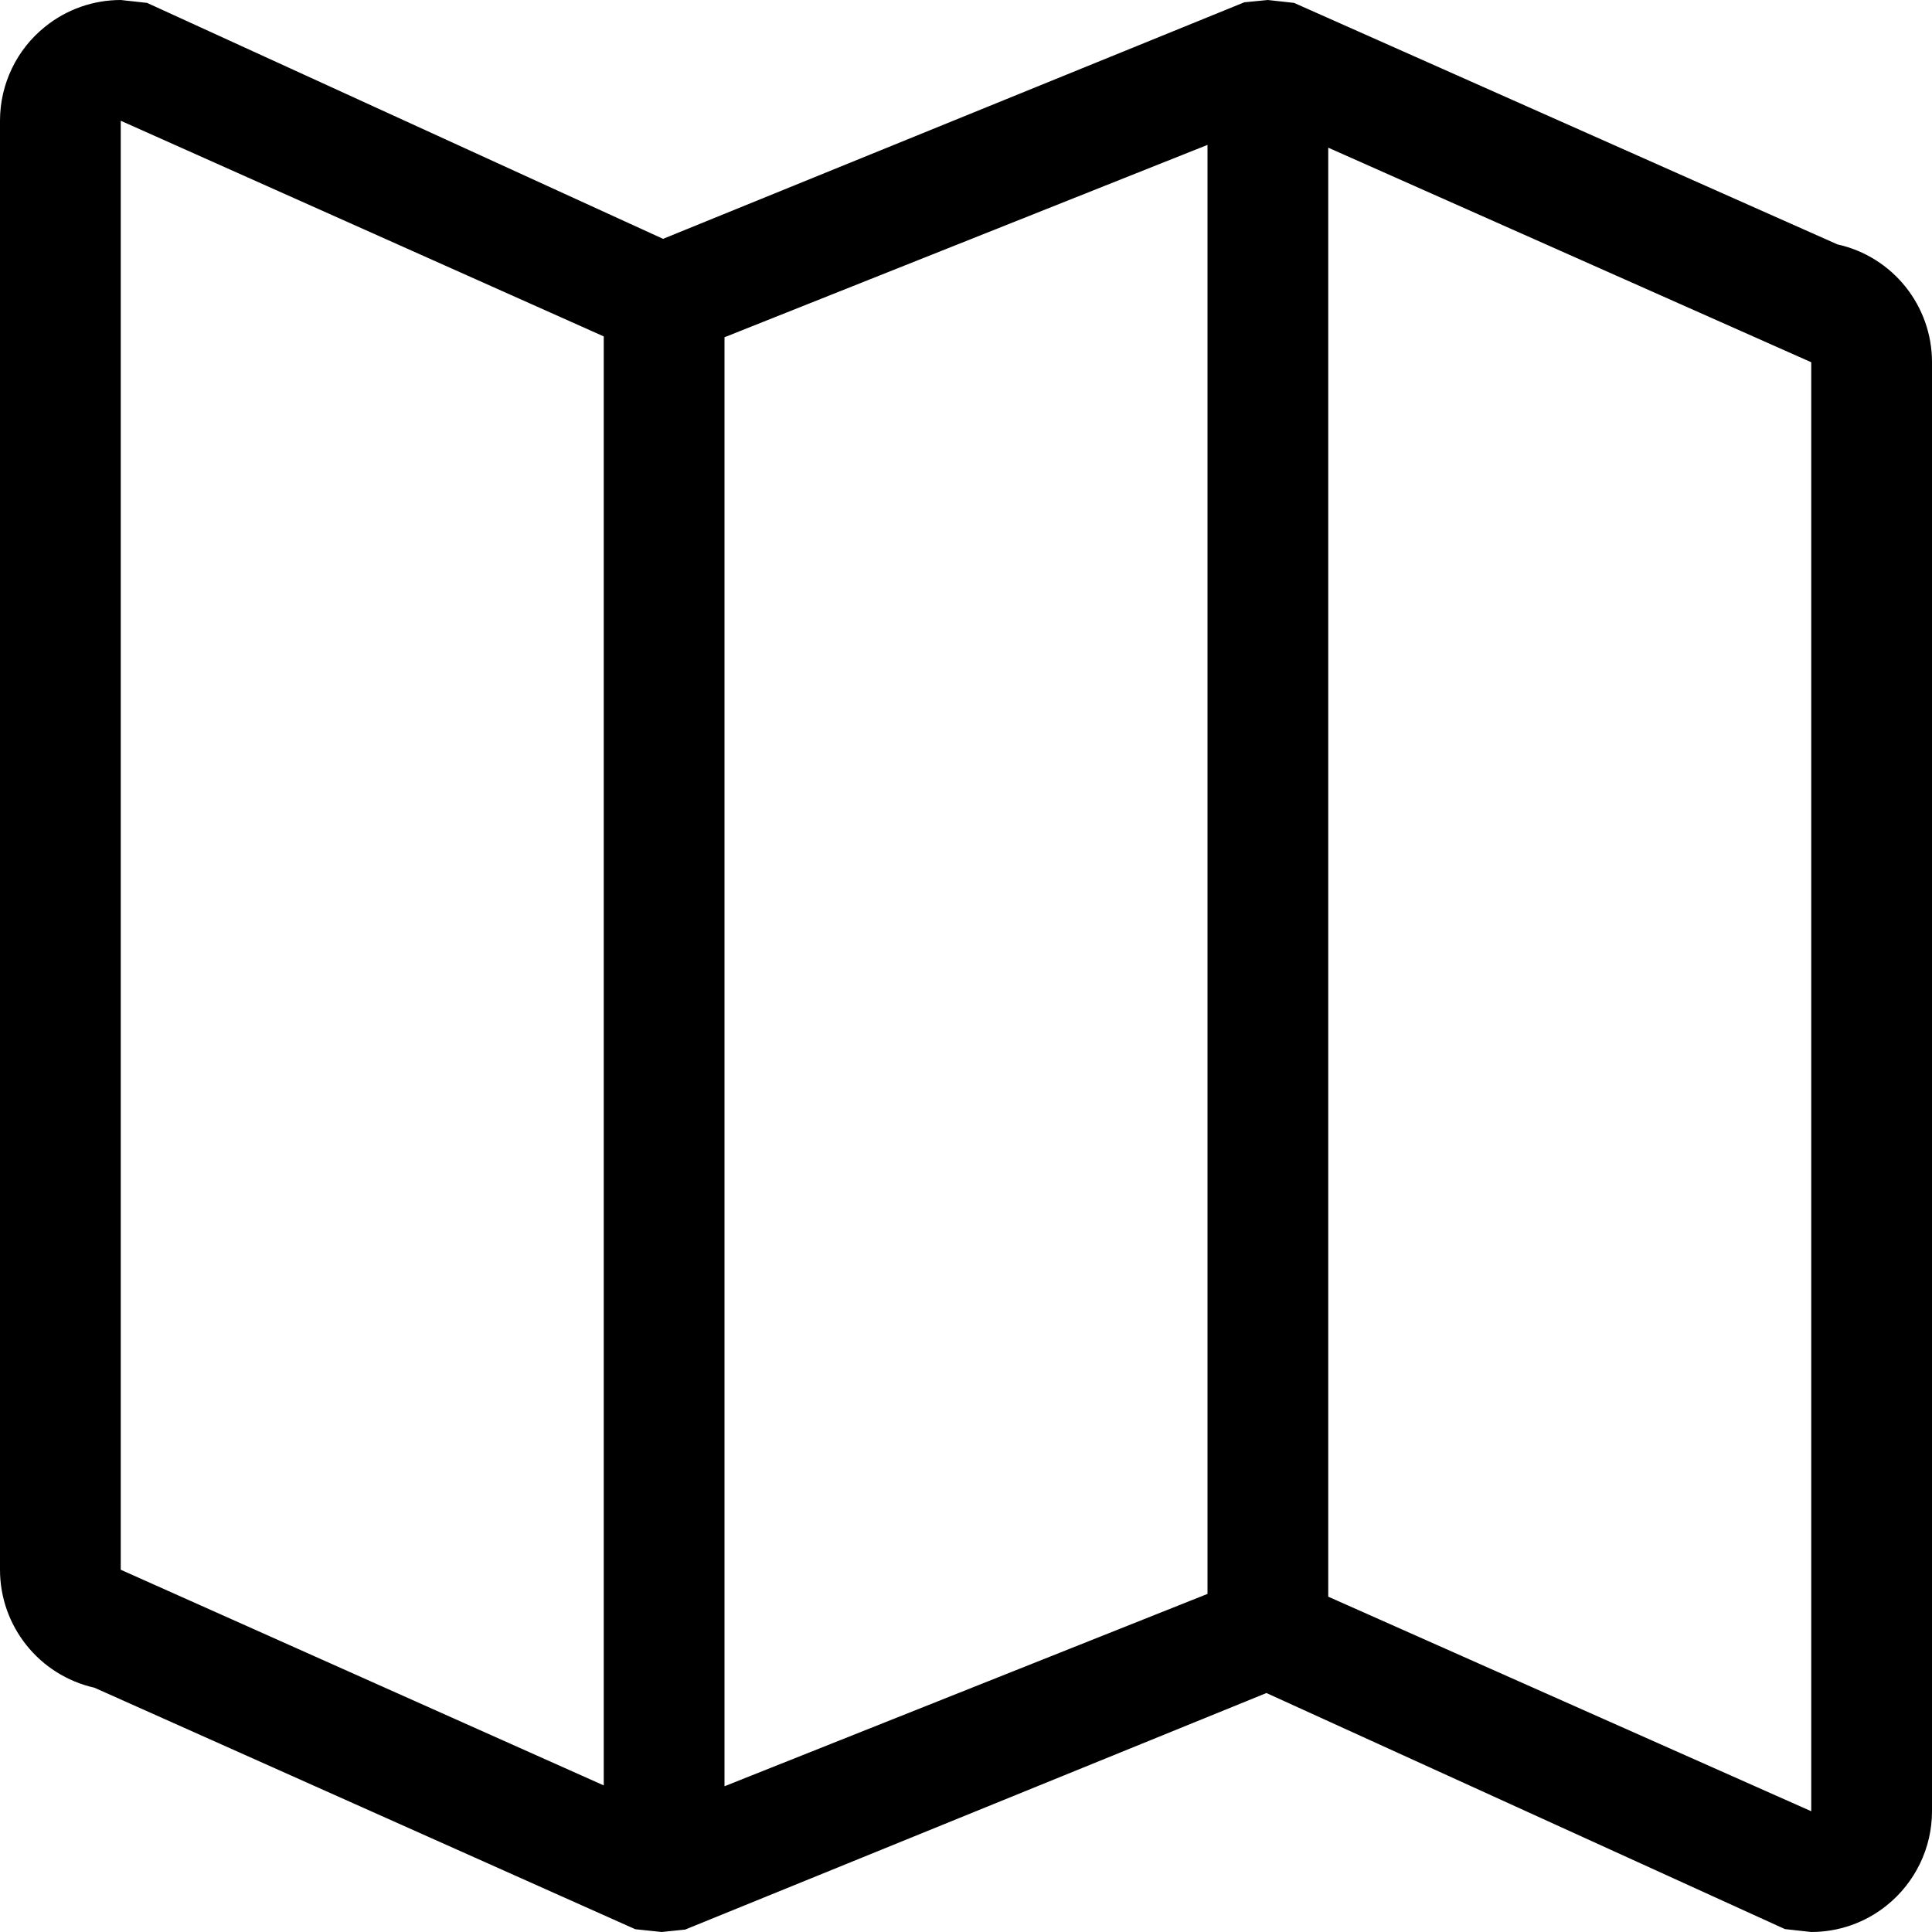 <?xml version="1.0" encoding="iso-8859-1"?>
<!-- Generator: Adobe Illustrator 19.0.0, SVG Export Plug-In . SVG Version: 6.00 Build 0)  -->
<svg version="1.1" id="Capa_1" xmlns="http://www.w3.org/2000/svg" xmlns:xlink="http://www.w3.org/1999/xlink" x="0px" y="0px"
	 viewBox="0 0 508.52 508.52" style="enable-background:new 0 0 508.52 508.52;" xml:space="preserve">
<g>
	<g>
		<path d="M483.634,64.328L340.613,0.763L333.716,0l-6.198,0.604L174.518,62.866L38.711,0.763L31.782,0
			c-7.151,0-14.175,2.415-19.864,6.992C4.386,12.999,0,22.121,0,31.782v381.39c0,14.874,10.329,27.778,24.854,31.051l142.354,63.565
			l6.929,0.731l6.198-0.636l153.001-62.262l136.474,62.135l6.929,0.763c7.151,0,14.207-2.415,19.896-7.024
			c7.469-6.007,11.887-15.128,11.887-24.759V95.347C508.52,80.441,498.159,67.538,483.634,64.328z M158.912,469.936l-127.13-56.764
			V31.782l127.13,56.764V469.936z M317.825,419.529l-127.13,50.629V88.768l127.13-50.63V419.529z M476.737,476.737l-127.13-56.477
			V38.87l127.13,56.477V476.737z"/>
	</g>
</g>
<g>
</g>
<g>
</g>
<g>
</g>
<g>
</g>
<g>
</g>
<g>
</g>
<g>
</g>
<g>
</g>
<g>
</g>
<g>
</g>
<g>
</g>
<g>
</g>
<g>
</g>
<g>
</g>
<g>
</g>
</svg>
